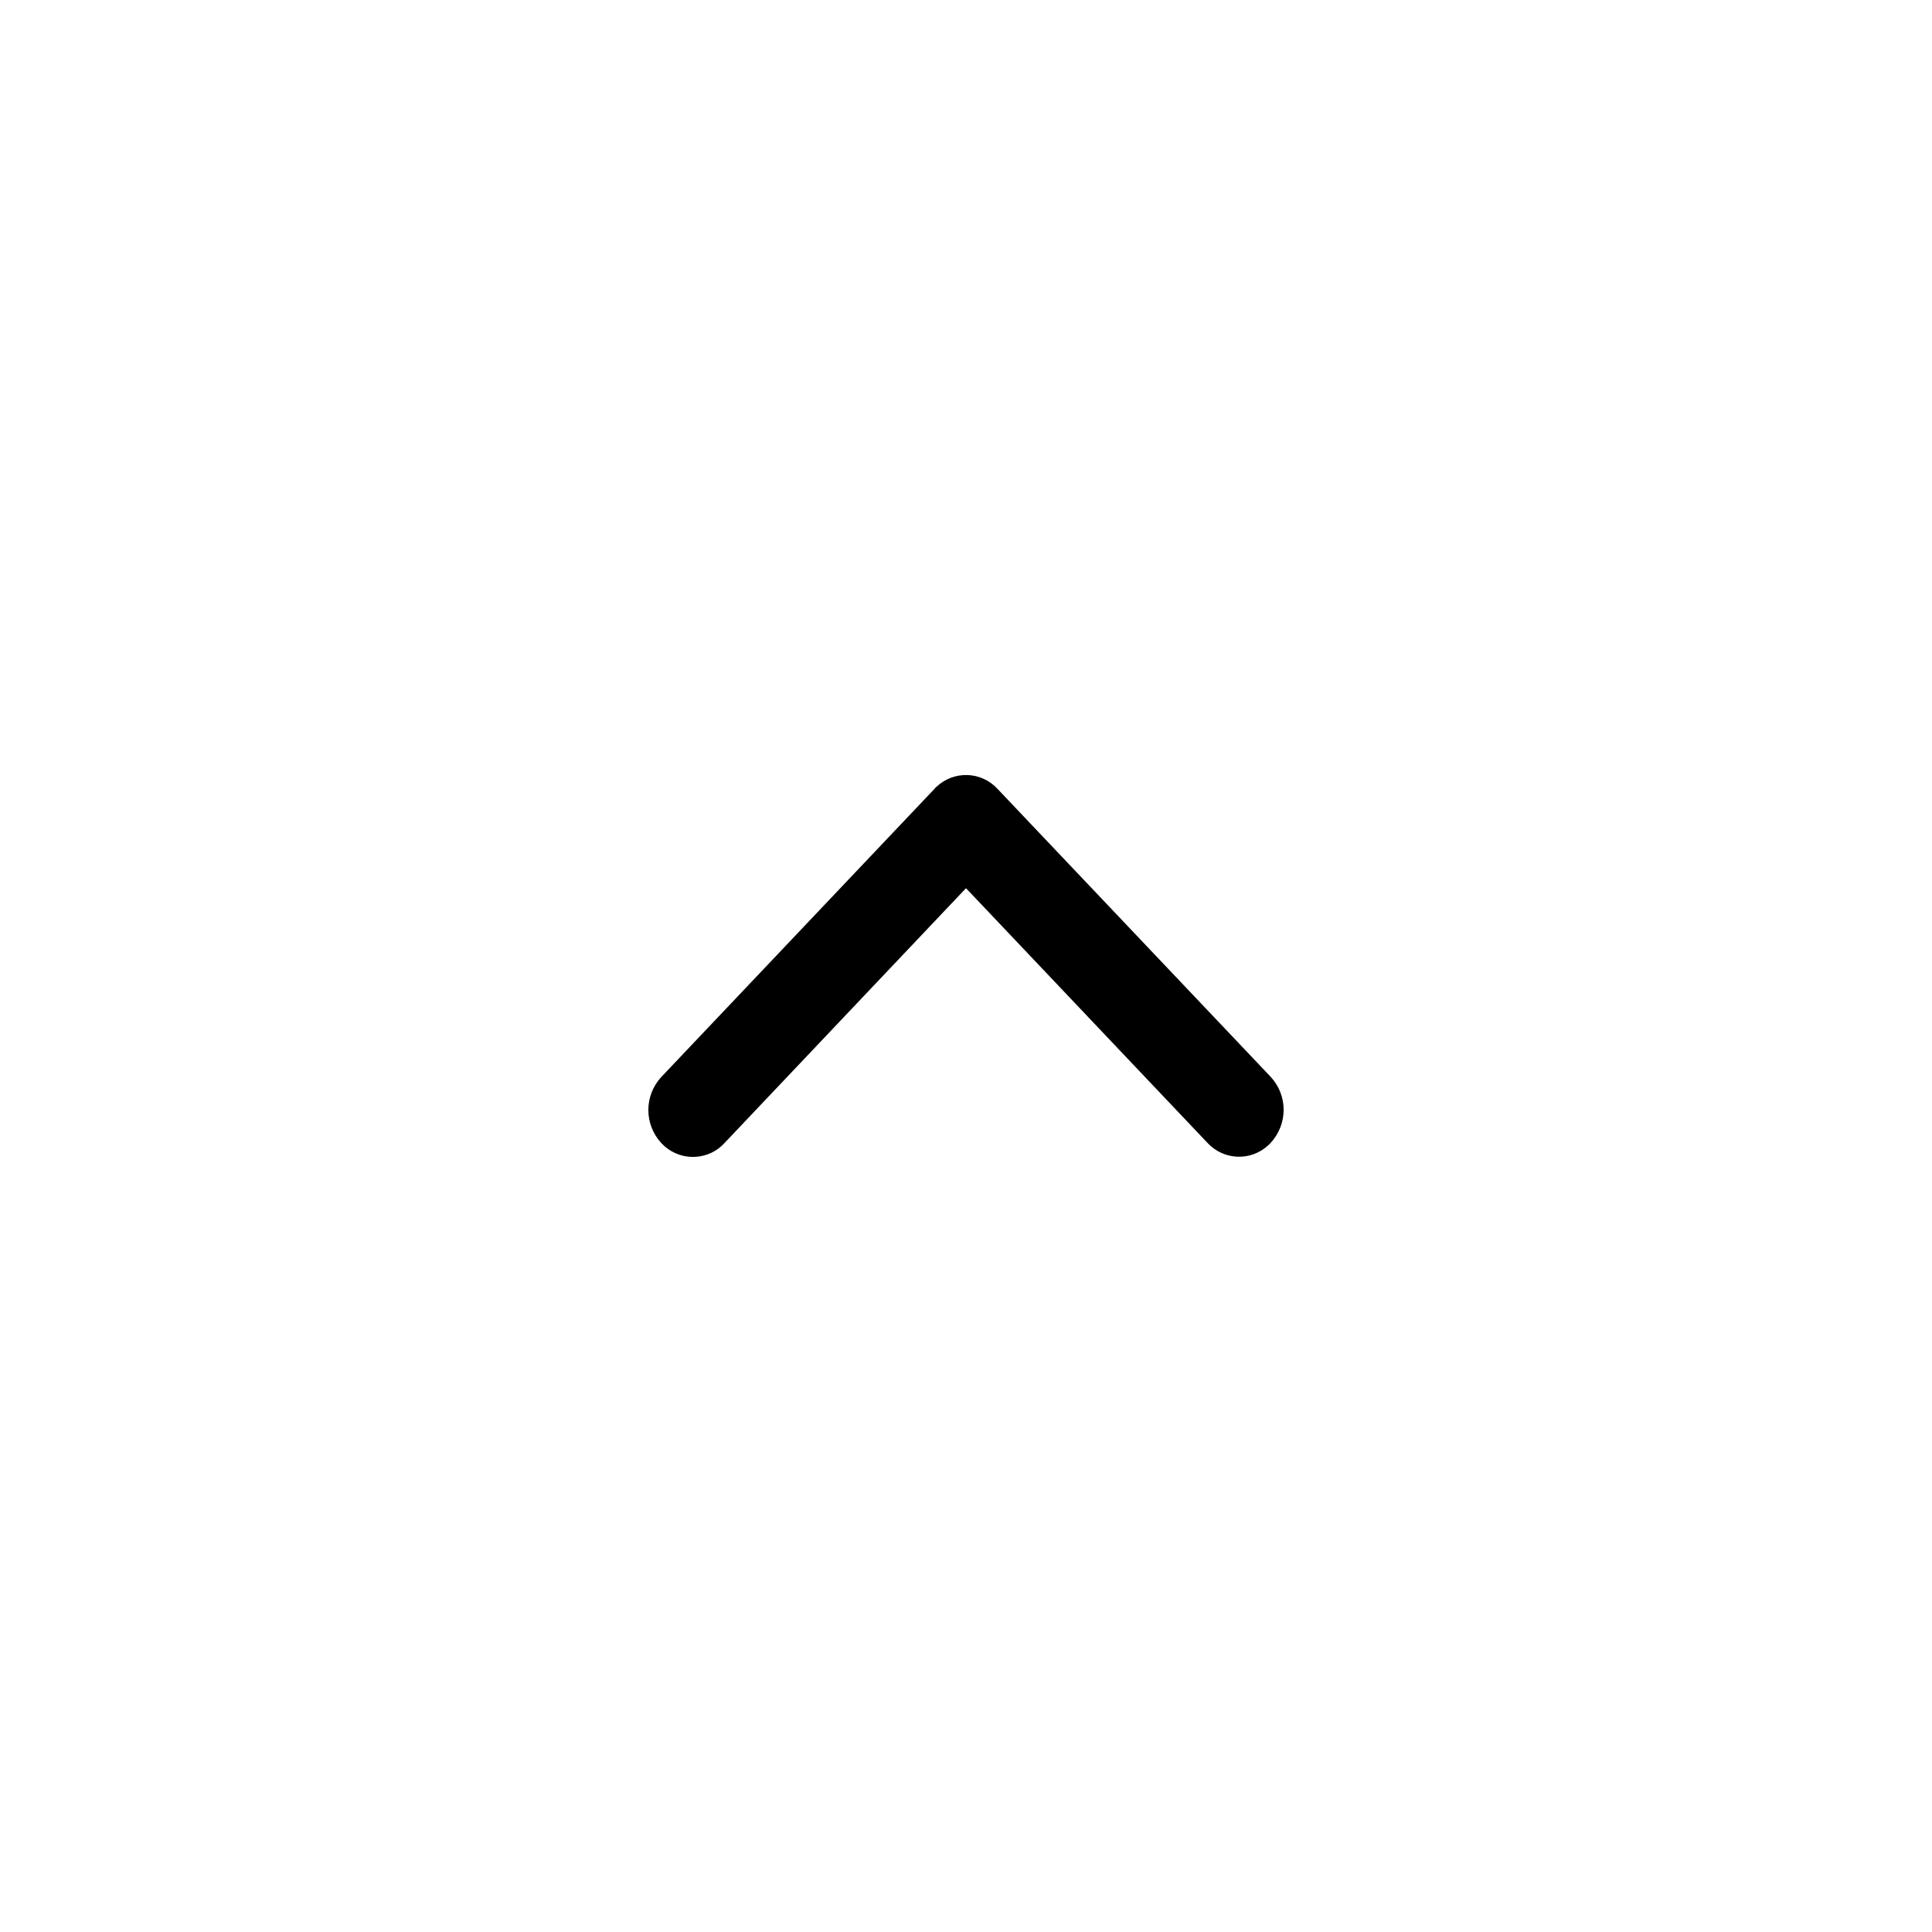 <?xml version="1.0" encoding="utf-8"?>
<!-- Generator: Adobe Illustrator 16.0.0, SVG Export Plug-In . SVG Version: 6.00 Build 0)  -->
<!DOCTYPE svg PUBLIC "-//W3C//DTD SVG 1.1//EN" "http://www.w3.org/Graphics/SVG/1.1/DTD/svg11.dtd">
<svg version="1.1" id="图层_1" xmlns="http://www.w3.org/2000/svg" xmlns:xlink="http://www.w3.org/1999/xlink" x="0px" y="0px"
	 width="30px" height="30px" viewBox="0 0 30 30" enable-background="new 0 0 30 30" xml:space="preserve">
<path id="arrows_down_icon_拷贝_9" d="M14.543,12.216c0.271-0.254,0.694-0.24,0.946,0.033l4.24,4.47
	c0.271,0.289,0.271,0.738,0,1.029c-0.01,0.013-0.02,0.023-0.033,0.033c-0.27,0.254-0.693,0.238-0.945-0.033L15,13.792l-3.75,3.957
	c-0.012,0.014-0.024,0.025-0.036,0.037c-0.27,0.252-0.693,0.235-0.944-0.035c-0.27-0.291-0.27-0.739,0-1.029l4.24-4.472
	C14.521,12.236,14.531,12.224,14.543,12.216z"/>
</svg>
